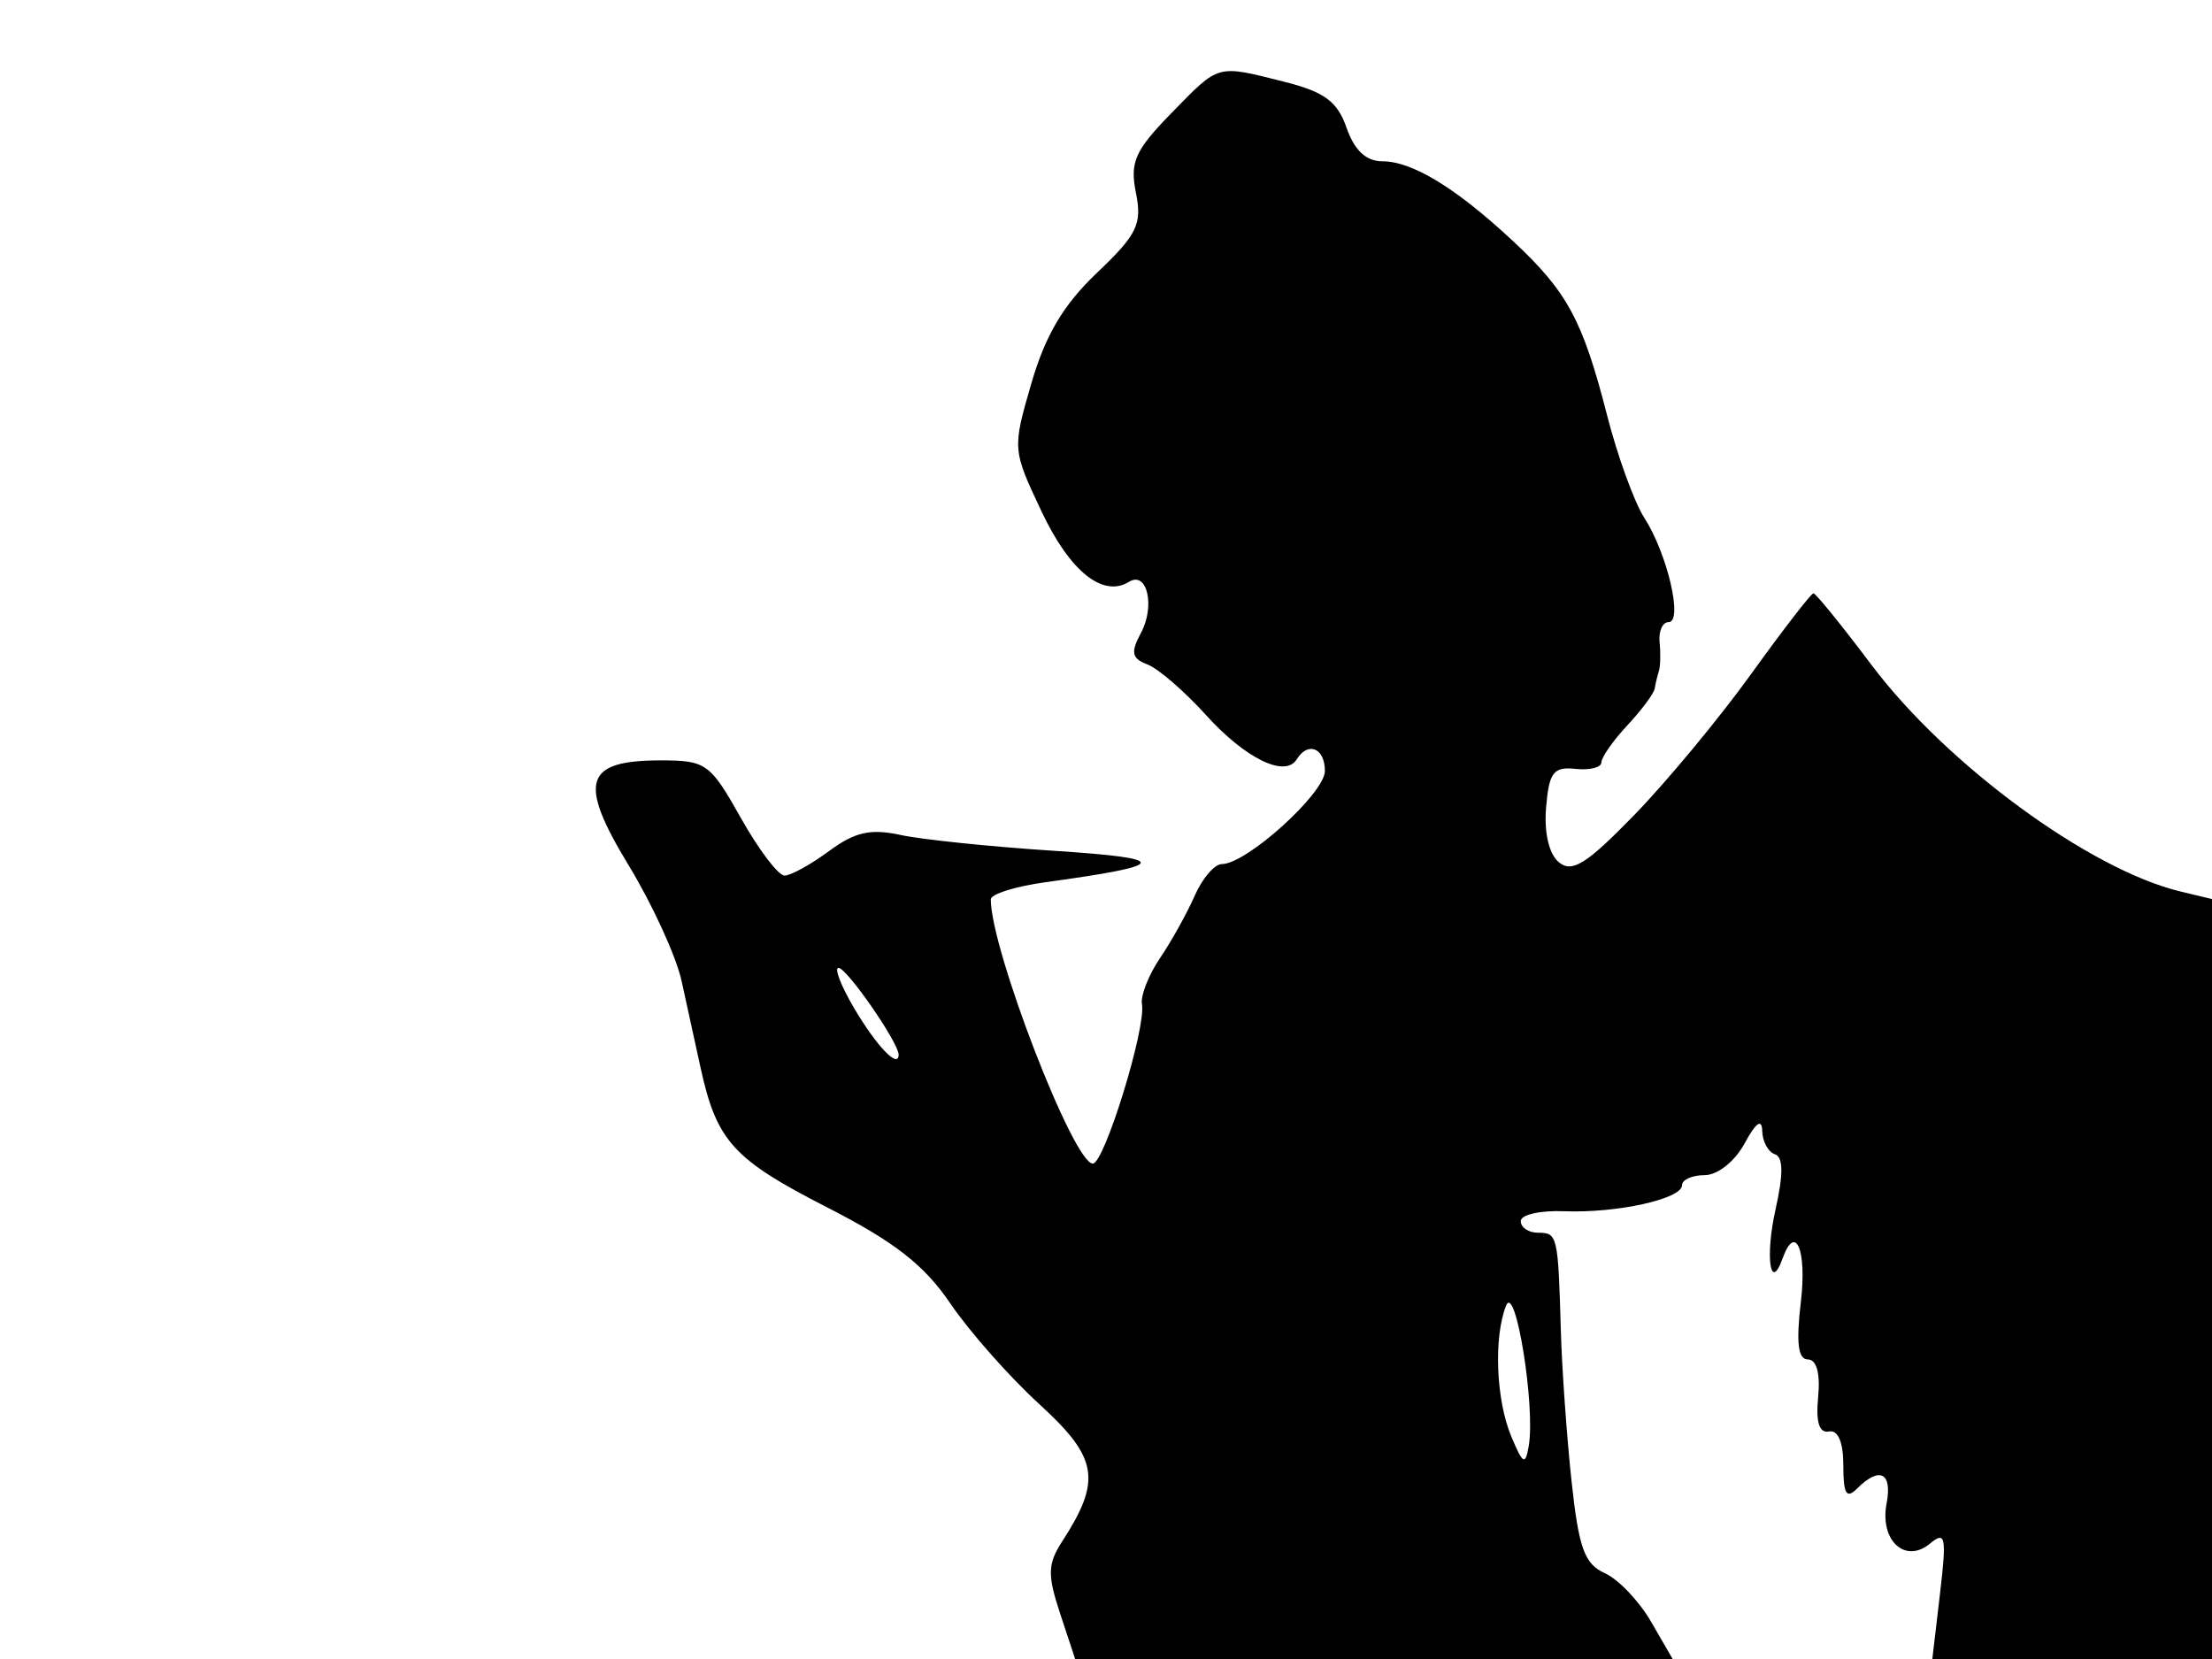 <svg xmlns="http://www.w3.org/2000/svg" width="192" height="144" viewBox="0 0 192 144" version="1.1">
	<path d="M 101.689 9.806 C 98.507 13.065, 98.062 14.062, 98.598 16.740 C 99.144 19.468, 98.711 20.355, 95.212 23.684 C 92.307 26.448, 90.740 29.086, 89.529 33.252 C 87.864 38.980, 87.868 39.027, 90.425 44.434 C 92.872 49.606, 95.735 51.900, 97.998 50.501 C 99.570 49.530, 100.286 52.597, 99.034 54.937 C 98.120 56.645, 98.226 57.149, 99.609 57.680 C 100.541 58.038, 102.817 60.005, 104.666 62.052 C 108.095 65.847, 111.551 67.535, 112.558 65.906 C 113.536 64.323, 115 64.929, 115 66.916 C 115 68.849, 108.196 75, 106.058 75 C 105.423 75, 104.361 76.238, 103.698 77.750 C 103.035 79.263, 101.679 81.701, 100.684 83.170 C 99.689 84.638, 98.986 86.438, 99.121 87.170 C 99.496 89.201, 95.857 101, 94.856 101 C 93.178 101, 86 82.409, 86 78.065 C 86 77.604, 88.138 76.934, 90.750 76.576 C 101.564 75.093, 101.724 74.515, 91.500 73.850 C 86 73.493, 80 72.874, 78.166 72.474 C 75.564 71.908, 74.200 72.215, 71.956 73.874 C 70.375 75.043, 68.639 76, 68.098 76 C 67.558 76, 65.852 73.750, 64.308 71.001 C 61.647 66.264, 61.284 66.002, 57.372 66.001 C 50.710 65.999, 50.146 67.832, 54.567 75.111 C 56.632 78.510, 58.699 83.026, 59.161 85.146 C 59.622 87.266, 60.371 90.688, 60.825 92.750 C 62.209 99.042, 63.661 100.642, 71.730 104.766 C 77.663 107.798, 80.209 109.782, 82.500 113.156 C 84.150 115.586, 87.633 119.523, 90.240 121.905 C 95.319 126.546, 95.638 128.482, 92.197 133.796 C 90.933 135.748, 90.906 136.684, 92.015 140.046 L 93.320 144 119.252 144 L 145.184 144 143.303 140.750 C 142.269 138.963, 140.464 137.072, 139.292 136.548 C 137.534 135.762, 137.031 134.366, 136.407 128.548 C 135.992 124.672, 135.574 118.800, 135.480 115.500 C 135.243 107.216, 135.192 107, 133.500 107 C 132.675 107, 132 106.546, 132 105.991 C 132 105.437, 133.688 105.051, 135.750 105.134 C 140.326 105.317, 146 104.067, 146 102.875 C 146 102.394, 146.886 102, 147.968 102 C 149.087 102, 150.580 100.813, 151.428 99.250 C 152.415 97.430, 152.933 97.064, 152.960 98.167 C 152.982 99.083, 153.476 99.992, 154.057 100.186 C 154.789 100.430, 154.806 101.907, 154.113 104.992 C 153.202 109.049, 153.655 112.231, 154.720 109.250 C 155.840 106.115, 156.848 108.487, 156.314 113 C 155.892 116.558, 156.068 118, 156.925 118 C 157.680 118, 158.011 119.210, 157.814 121.250 C 157.602 123.443, 157.907 124.419, 158.750 124.250 C 159.542 124.092, 160 125.173, 160 127.200 C 160 129.689, 160.267 130.133, 161.200 129.200 C 163.147 127.253, 164.268 127.820, 163.756 130.494 C 163.141 133.715, 165.365 135.772, 167.526 133.979 C 168.874 132.860, 168.974 133.369, 168.388 138.356 L 167.725 144 179.862 144 L 192 144 192 111.019 L 192 78.038 189.250 77.377 C 181.375 75.484, 168.949 66.367, 162.435 57.702 C 159.871 54.291, 157.608 51.500, 157.406 51.500 C 157.205 51.500, 154.779 54.640, 152.016 58.478 C 149.253 62.316, 144.682 67.832, 141.859 70.737 C 137.718 74.998, 136.453 75.791, 135.313 74.845 C 134.448 74.127, 134.016 72.278, 134.199 70.086 C 134.455 67.037, 134.837 66.536, 136.750 66.738 C 137.988 66.869, 139 66.617, 139 66.177 C 139 65.737, 140.012 64.290, 141.250 62.962 C 142.488 61.634, 143.556 60.199, 143.625 59.773 C 143.694 59.348, 143.858 58.663, 143.990 58.250 C 144.122 57.837, 144.150 56.712, 144.052 55.750 C 143.954 54.788, 144.305 54, 144.832 54 C 146.114 54, 144.729 48.053, 142.722 44.941 C 141.856 43.599, 140.403 39.595, 139.493 36.044 C 137.378 27.791, 136.043 25.319, 131.332 20.928 C 126.379 16.312, 122.592 14, 119.983 14 C 118.580 14, 117.565 13.051, 116.886 11.103 C 116.086 8.807, 114.967 7.977, 111.495 7.103 C 105.553 5.607, 105.877 5.518, 101.689 9.806 M 74.134 87.503 C 76.085 90.810, 78 92.812, 78 91.545 C 78 90.503, 73.514 84.025, 72.784 84.012 C 72.390 84.006, 72.998 85.576, 74.134 87.503 M 130.726 113.332 C 129.635 116.085, 129.852 121.516, 131.179 124.685 C 132.196 127.115, 132.403 127.227, 132.695 125.500 C 133.279 122.038, 131.538 111.281, 130.726 113.332" stroke="none" fill="black" fill-rule="evenodd"/>
</svg>